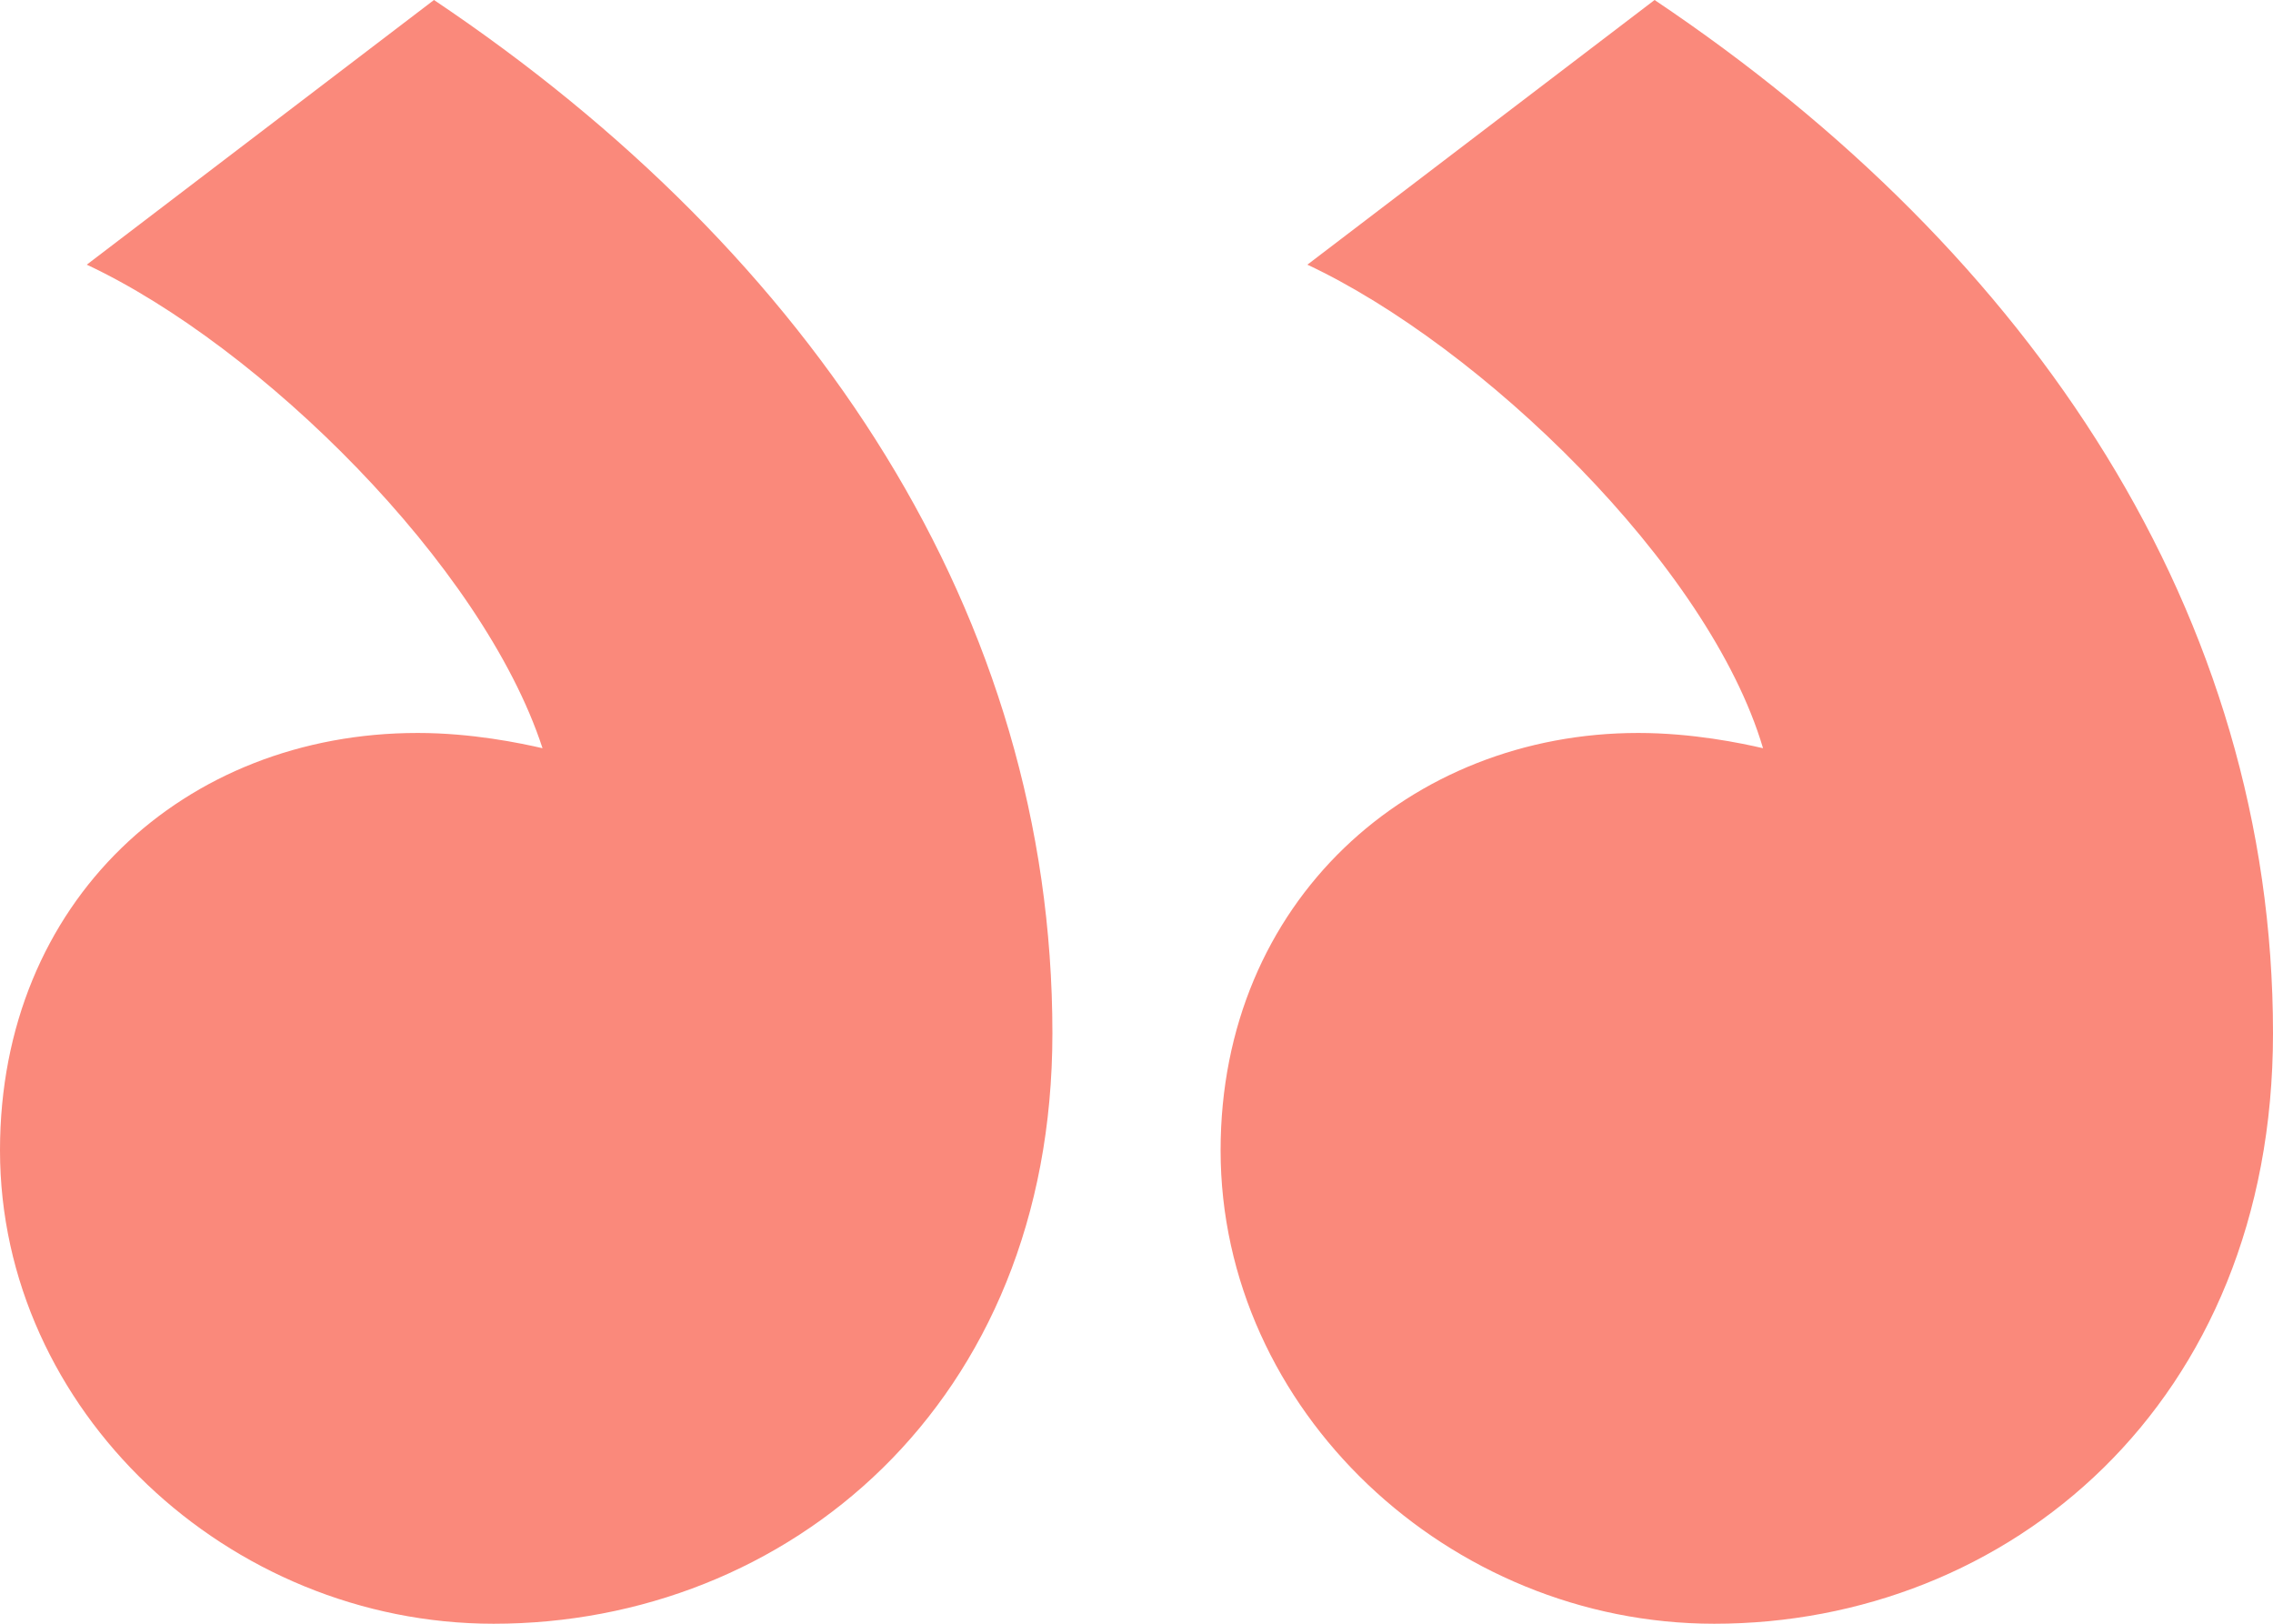 <svg width="28" height="20" viewBox="0 0 28 20" fill="none" xmlns="http://www.w3.org/2000/svg">
<path d="M28 12.727C28 17.304 24.726 20 21.117 20C17.843 20 15.036 17.367 15.036 14.169C15.036 11.097 17.375 9.028 20.181 9.028C20.85 9.028 21.451 9.154 21.718 9.216C21.05 6.959 18.243 4.263 16.105 3.26L20.382 0C25.06 3.135 28 7.586 28 12.727ZM12.964 12.727C12.964 17.304 9.69 20 6.081 20C2.807 20 0 17.367 0 14.169C0 11.097 2.272 9.028 5.146 9.028C5.814 9.028 6.415 9.154 6.683 9.216C5.947 6.959 3.208 4.263 1.069 3.26L5.346 0C10.024 3.135 12.964 7.586 12.964 12.727Z" fill="#FA897B"/>
</svg>
